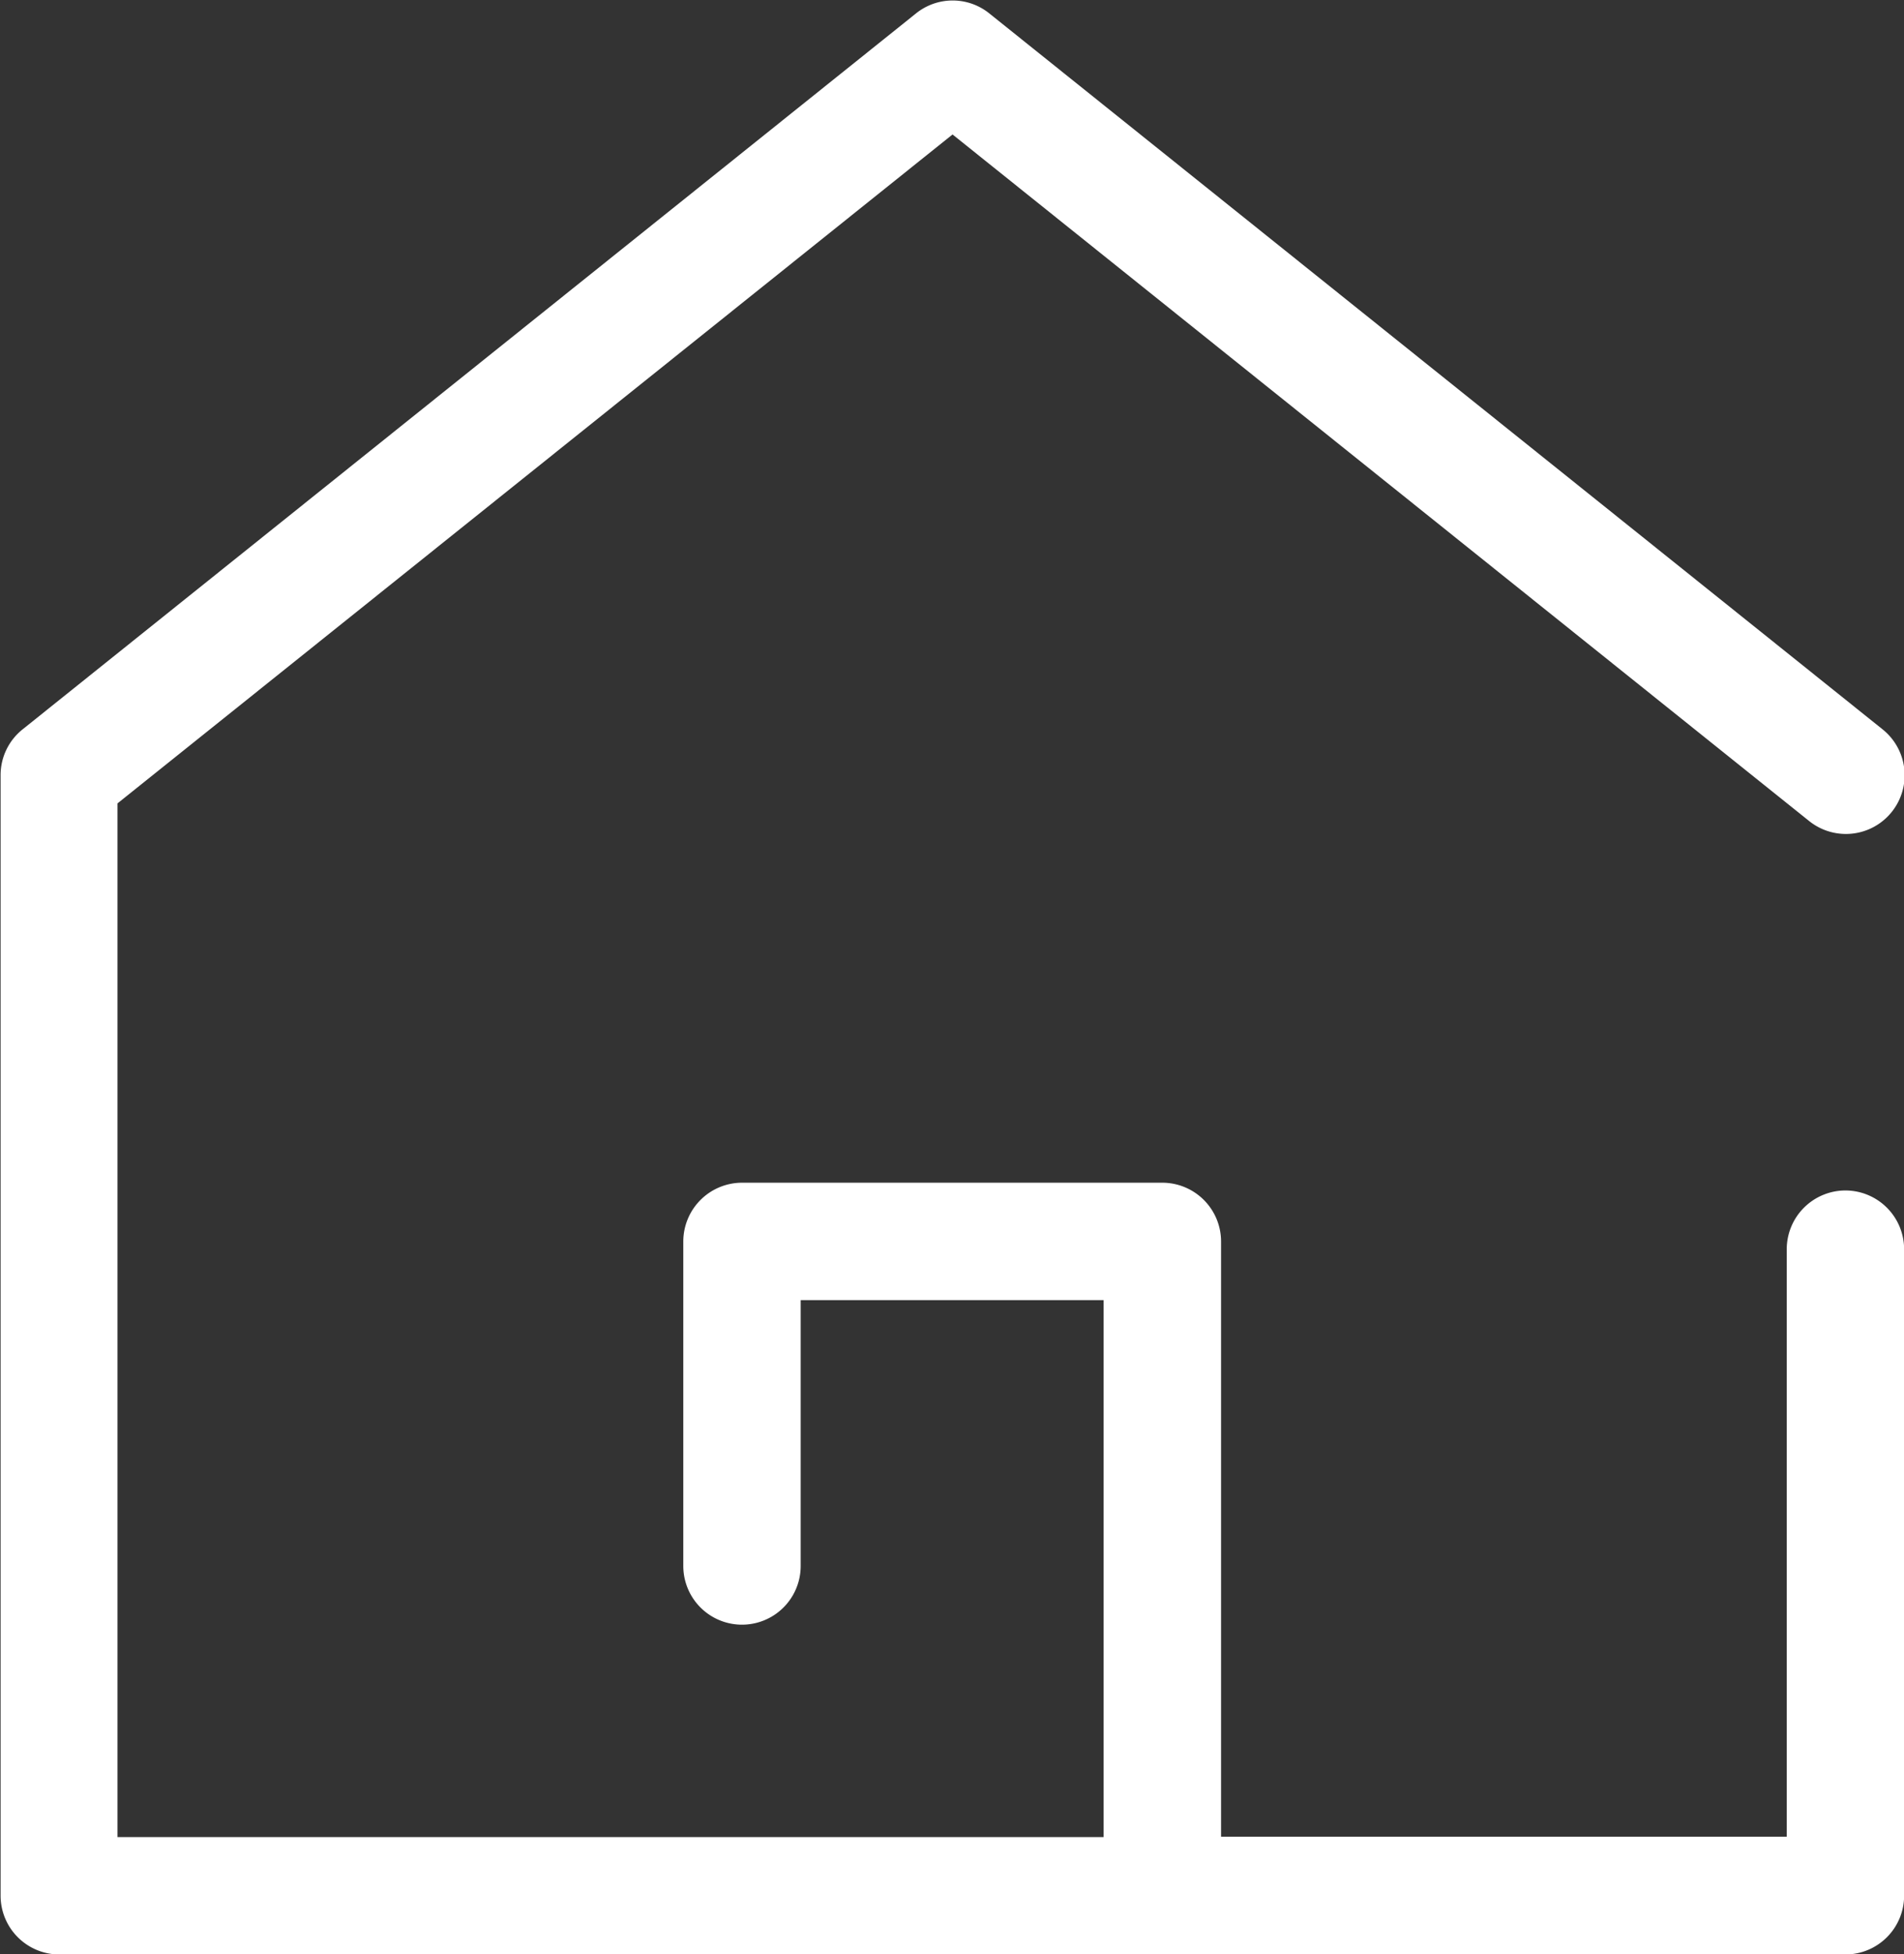 <svg xmlns="http://www.w3.org/2000/svg" id="prefix__HOME_ICON_WHITE" width="15.961" height="16.377" data-name="HOME ICON WHITE" viewBox="0 0 15.961 16.377">
    <rect x="0" y="0" width="15.961" height="16.377" fill="#333333" stroke="none"/>
    <path id="prefix__HOME_ICON_WHITE-2" d="M395 7735.467a.493.493 0 0 0-.492.492v4.924h-4.742v-4.989a.493.493 0 0 0-.492-.492h-3.524a.493.493 0 0 0-.492.492v2.72a.492.492 0 0 0 .984 0v-2.228h2.539v4.5h-8.266v-8.663l7-5.606 7.181 5.754a.492.492 0 1 0 .616-.768l-7.488-6a.49.49 0 0 0-.616 0l-7.489 6a.49.49 0 0 0-.184.384v9.391a.493.493 0 0 0 .492.492H395a.493.493 0 0 0 .492-.492v-5.417a.493.493 0 0 0-.492-.494z" data-name="HOME ICON WHITE" transform="translate(-379.53 -7725.49)" style="fill:#fff"/>
</svg>
